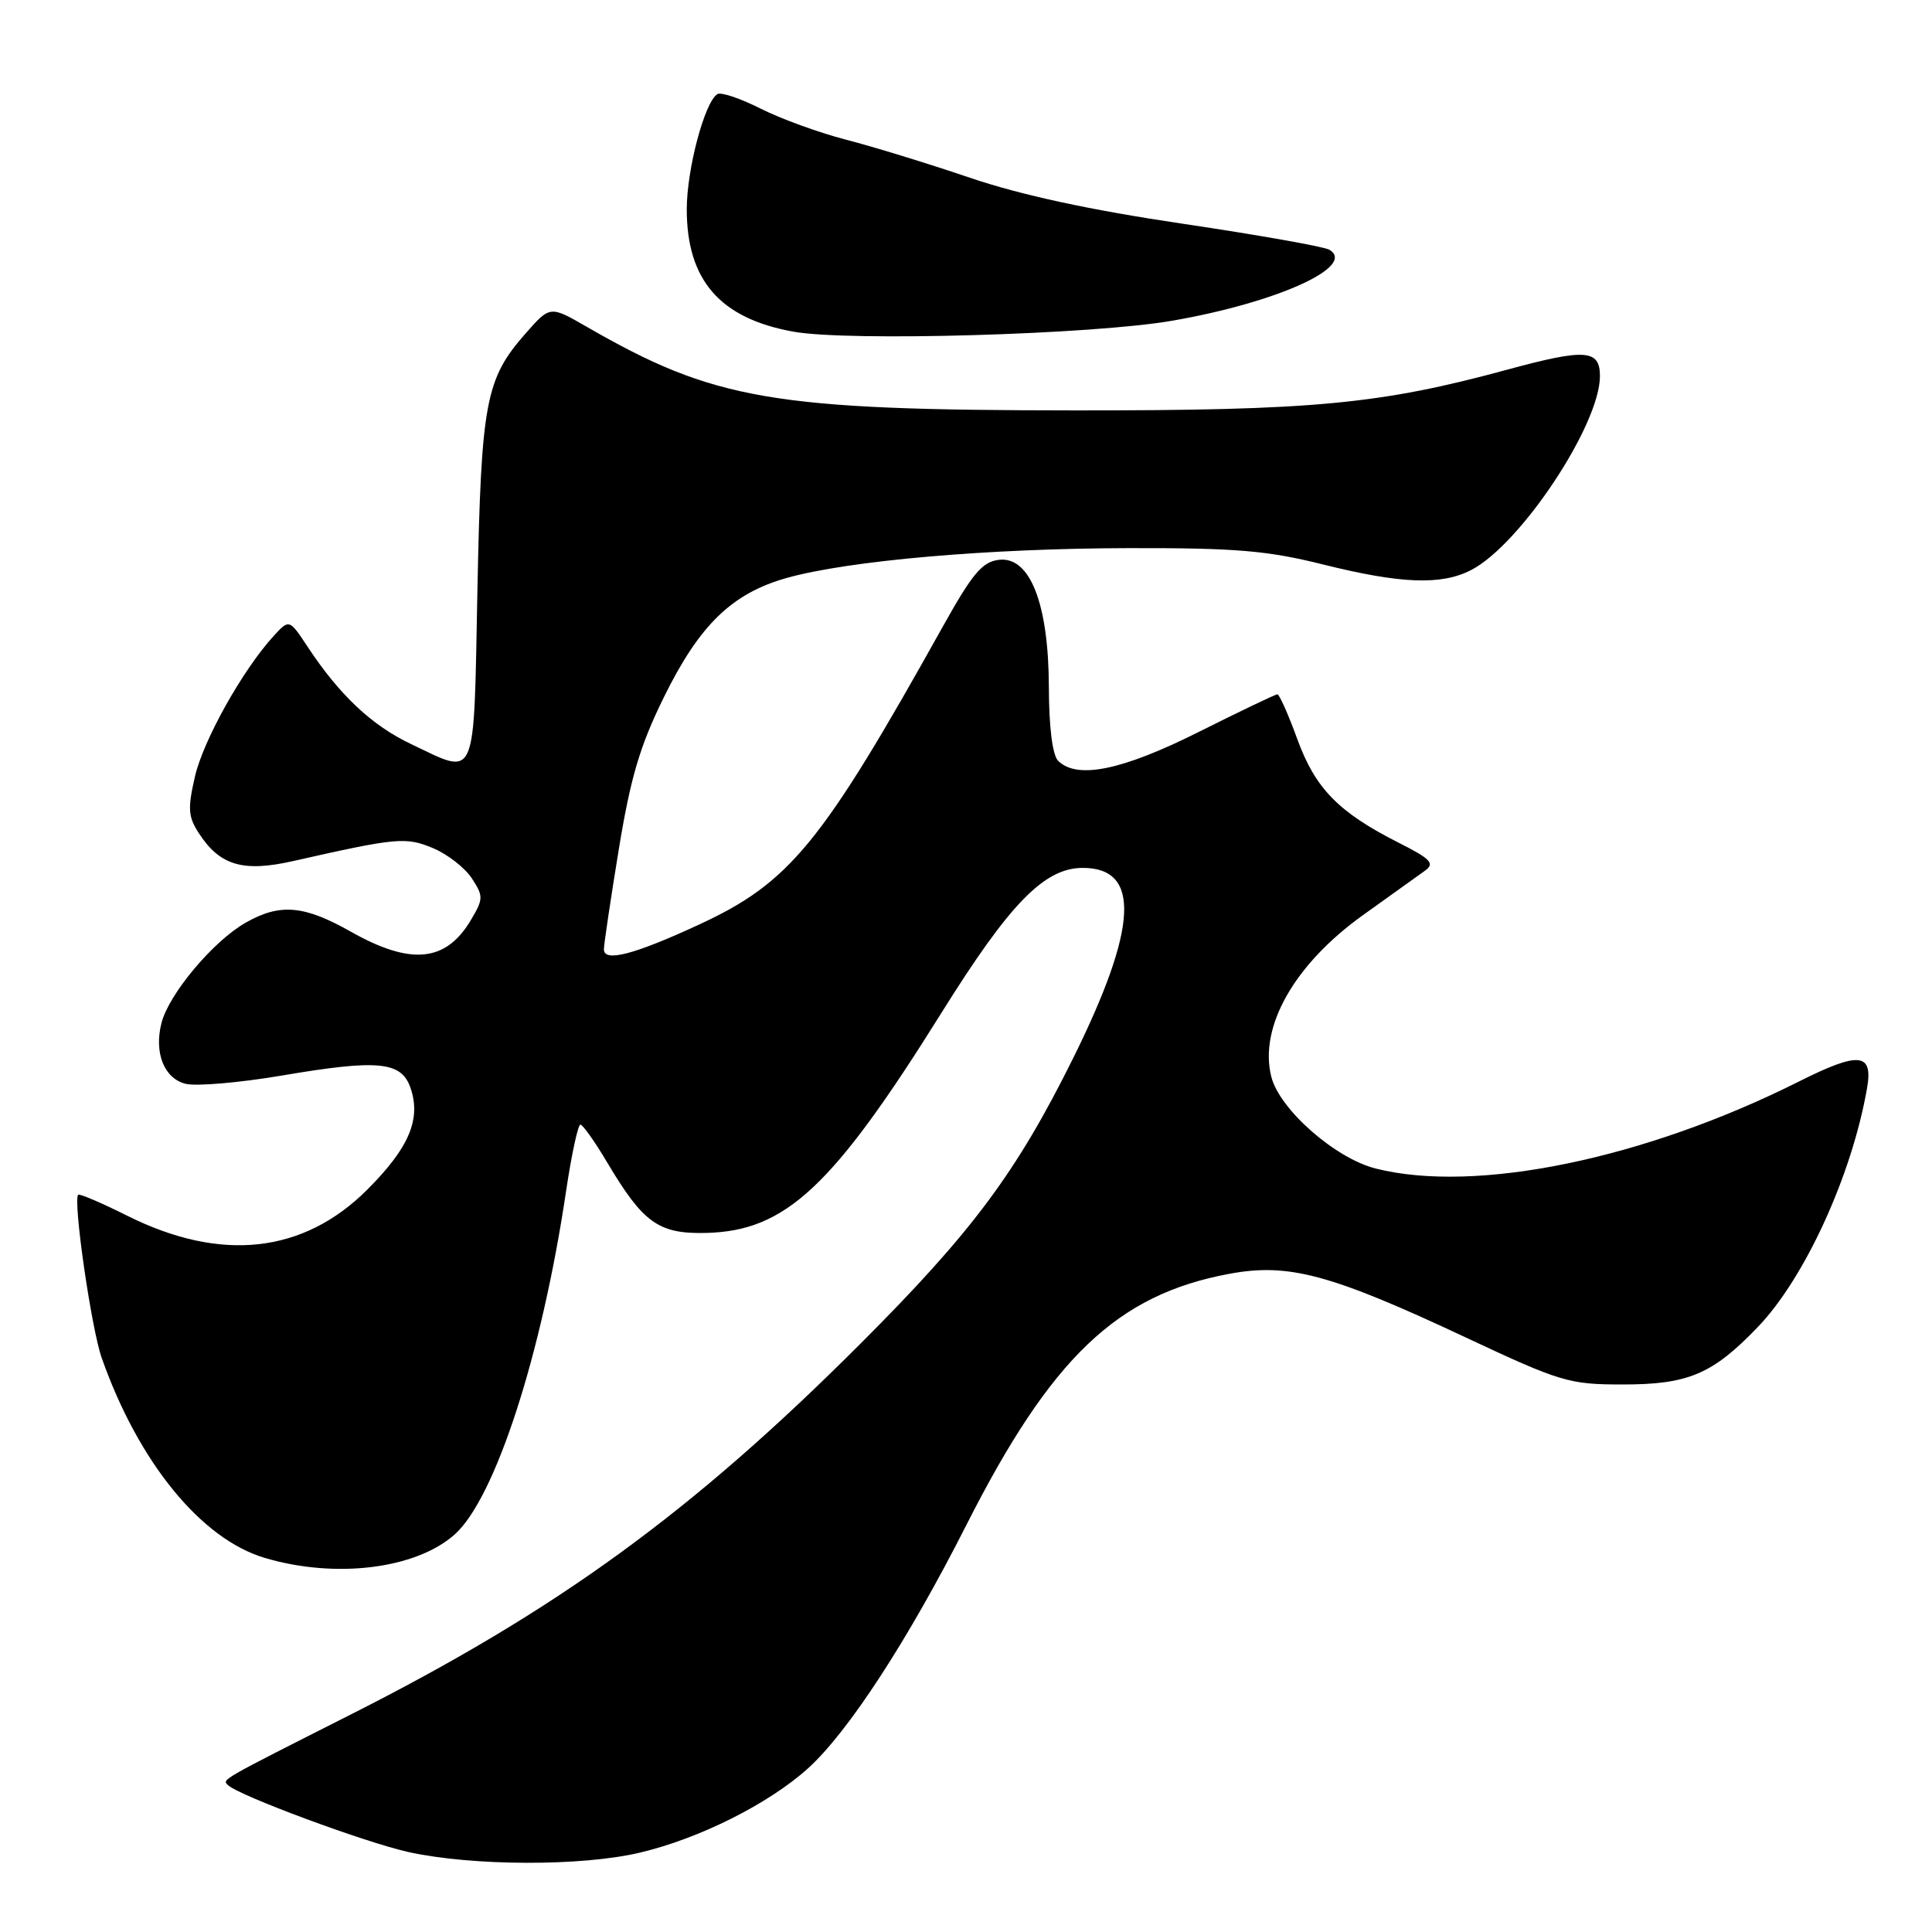 <?xml version="1.0" encoding="UTF-8" standalone="no"?>
<!DOCTYPE svg PUBLIC "-//W3C//DTD SVG 1.1//EN" "http://www.w3.org/Graphics/SVG/1.1/DTD/svg11.dtd" >
<svg xmlns="http://www.w3.org/2000/svg" xmlns:xlink="http://www.w3.org/1999/xlink" version="1.1" viewBox="0 0 256 256">
 <g >
 <path fill="currentColor"
d=" M 84.76 245.49 C 92.64 243.64 101.87 239.01 107.06 234.32 C 112.39 229.51 120.34 217.29 128.04 202.09 C 139.28 179.90 148.00 171.55 162.88 168.79 C 170.74 167.32 176.31 168.82 194.22 177.22 C 206.80 183.12 207.90 183.45 215.00 183.45 C 223.68 183.46 226.92 182.09 232.90 175.86 C 239.14 169.37 245.38 155.74 247.39 144.21 C 248.22 139.48 246.36 139.29 238.36 143.31 C 217.87 153.59 195.55 158.18 182.30 154.84 C 176.92 153.49 169.54 147.00 168.45 142.66 C 166.80 136.07 171.51 127.77 180.60 121.26 C 184.26 118.64 187.96 115.99 188.82 115.37 C 190.15 114.41 189.61 113.83 185.34 111.67 C 177.36 107.63 174.29 104.49 171.90 97.94 C 170.71 94.67 169.52 92.00 169.26 92.00 C 169.01 92.00 164.30 94.25 158.81 97.00 C 148.65 102.09 142.70 103.30 140.20 100.80 C 139.46 100.06 138.99 96.34 138.98 91.05 C 138.95 79.98 136.48 73.69 132.36 74.18 C 130.15 74.44 128.85 76.00 124.94 83.00 C 108.87 111.82 104.68 116.94 92.61 122.52 C 83.97 126.52 79.99 127.54 80.02 125.77 C 80.03 125.07 80.92 119.10 82.00 112.50 C 83.56 102.99 84.80 98.81 87.98 92.36 C 92.69 82.79 97.00 78.62 104.25 76.58 C 112.46 74.28 130.92 72.67 149.50 72.63 C 163.77 72.60 167.92 72.95 175.33 74.80 C 185.64 77.37 191.00 77.57 194.94 75.53 C 201.47 72.15 212.00 56.30 212.00 49.84 C 212.00 46.30 210.08 46.17 199.76 48.97 C 182.90 53.56 174.05 54.40 142.50 54.38 C 102.29 54.36 94.66 53.05 77.69 43.27 C 72.88 40.50 72.88 40.50 69.62 44.21 C 64.33 50.23 63.76 53.27 63.26 78.25 C 62.75 104.03 63.29 102.77 54.50 98.61 C 49.30 96.15 45.01 92.13 40.80 85.76 C 38.33 82.02 38.33 82.02 36.27 84.26 C 32.17 88.74 26.95 98.05 25.83 102.90 C 24.85 107.18 24.92 108.23 26.40 110.48 C 29.15 114.69 32.24 115.59 38.82 114.10 C 52.62 110.98 53.77 110.88 57.37 112.38 C 59.28 113.18 61.59 114.97 62.51 116.37 C 64.06 118.74 64.06 119.10 62.42 121.87 C 59.10 127.49 54.46 127.95 46.50 123.46 C 40.28 119.94 37.10 119.67 32.55 122.26 C 28.23 124.72 22.36 131.73 21.39 135.58 C 20.40 139.51 21.75 142.90 24.59 143.61 C 25.99 143.96 31.72 143.47 37.32 142.52 C 50.08 140.35 53.16 140.64 54.38 144.11 C 55.83 148.27 54.22 152.08 48.67 157.63 C 40.19 166.10 29.28 167.29 16.88 161.10 C 13.46 159.39 10.53 158.14 10.36 158.31 C 9.65 159.02 12.10 176.04 13.48 179.94 C 18.35 193.75 26.65 203.93 35.08 206.43 C 44.43 209.21 55.06 207.91 60.22 203.35 C 65.60 198.59 71.80 179.50 75.02 157.75 C 75.74 152.94 76.59 149.01 76.91 149.02 C 77.23 149.03 78.84 151.30 80.48 154.07 C 85.23 162.06 87.28 163.52 93.54 163.37 C 104.11 163.12 110.33 157.30 124.79 134.14 C 133.80 119.70 138.39 115.00 143.47 115.00 C 151.19 115.00 150.78 122.91 142.17 140.27 C 134.68 155.37 128.82 163.24 114.03 178.03 C 91.70 200.37 73.87 213.34 46.50 227.17 C 29.02 236.01 29.43 235.77 30.20 236.53 C 31.57 237.90 48.46 244.16 54.14 245.41 C 62.65 247.27 77.06 247.31 84.76 245.49 Z  M 155.37 42.49 C 169.19 40.09 179.75 35.32 176.17 33.10 C 175.50 32.69 166.76 31.14 156.74 29.65 C 144.41 27.82 135.29 25.85 128.51 23.55 C 123.01 21.68 115.61 19.41 112.07 18.50 C 108.54 17.59 103.46 15.74 100.78 14.39 C 98.11 13.04 95.53 12.17 95.06 12.47 C 93.37 13.51 91.00 22.42 91.00 27.73 C 91.00 37.14 95.41 42.20 105.14 43.95 C 112.44 45.27 144.87 44.33 155.37 42.49 Z "/>
</g>
</svg>